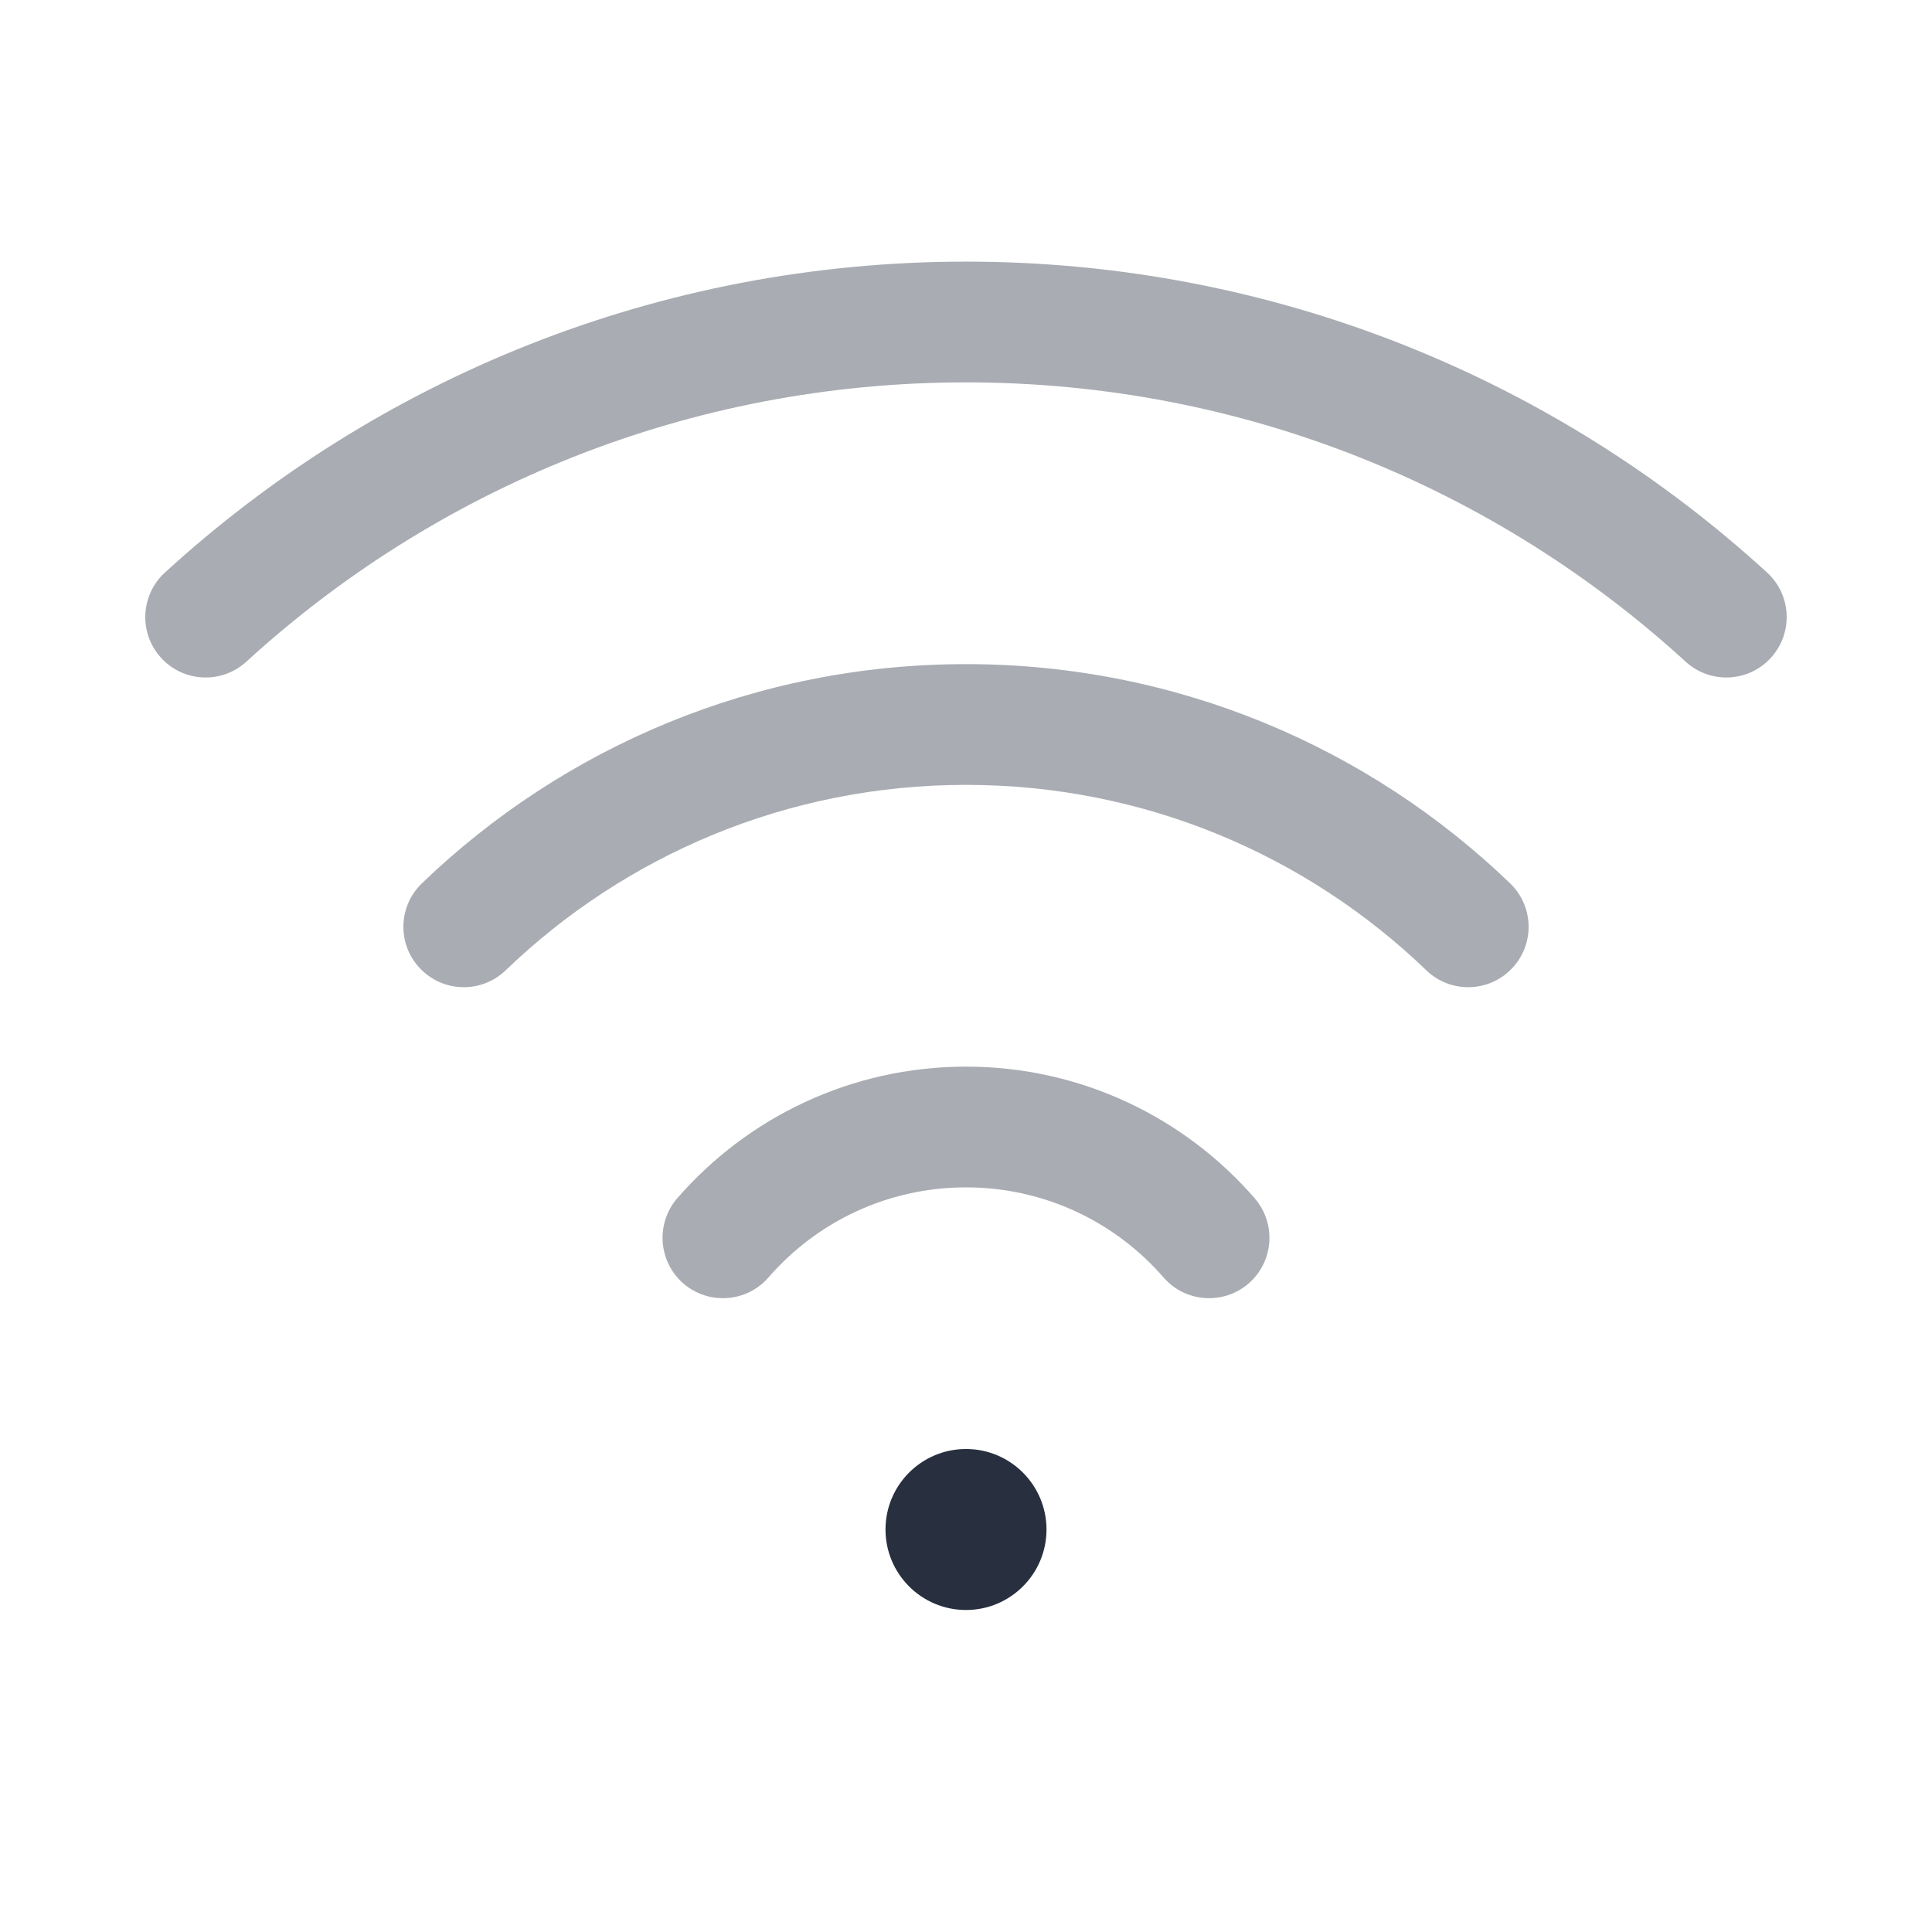 <svg width="24" height="24" viewBox="0 0 24 24" fill="none" xmlns="http://www.w3.org/2000/svg">
<path d="M13 19C13 19.552 12.552 20 12 20C11.448 20 11 19.552 11 19C11 18.448 11.448 18 12 18C12.552 18 13 18.448 13 19Z" fill="#28303F"/>
<path opacity="0.4" fill-rule="evenodd" clip-rule="evenodd" d="M12 4.75C8.555 4.75 5.418 6.064 3.061 8.219C2.755 8.499 2.281 8.478 2.001 8.172C1.722 7.866 1.743 7.392 2.049 7.112C4.671 4.714 8.166 3.25 12 3.25C15.834 3.25 19.329 4.714 21.951 7.112C22.257 7.392 22.278 7.866 21.998 8.172C21.719 8.478 21.245 8.499 20.939 8.219C18.582 6.064 15.445 4.75 12 4.75ZM12 9.75C9.779 9.75 7.765 10.626 6.281 12.054C5.983 12.341 5.508 12.332 5.221 12.033C4.933 11.735 4.943 11.26 5.241 10.973C6.993 9.287 9.376 8.25 12 8.25C14.624 8.25 17.007 9.287 18.759 10.973C19.057 11.26 19.067 11.735 18.779 12.033C18.492 12.332 18.017 12.341 17.719 12.054C16.235 10.626 14.221 9.75 12 9.75ZM12 14.75C11.021 14.75 10.143 15.182 9.546 15.869C9.275 16.181 8.801 16.214 8.488 15.943C8.176 15.671 8.143 15.197 8.414 14.884C9.284 13.884 10.569 13.25 12 13.25C13.431 13.25 14.716 13.884 15.585 14.884C15.857 15.197 15.824 15.671 15.512 15.943C15.199 16.214 14.725 16.181 14.454 15.869C13.857 15.182 12.979 14.75 12 14.75Z" fill="#28303F"/>
</svg>
